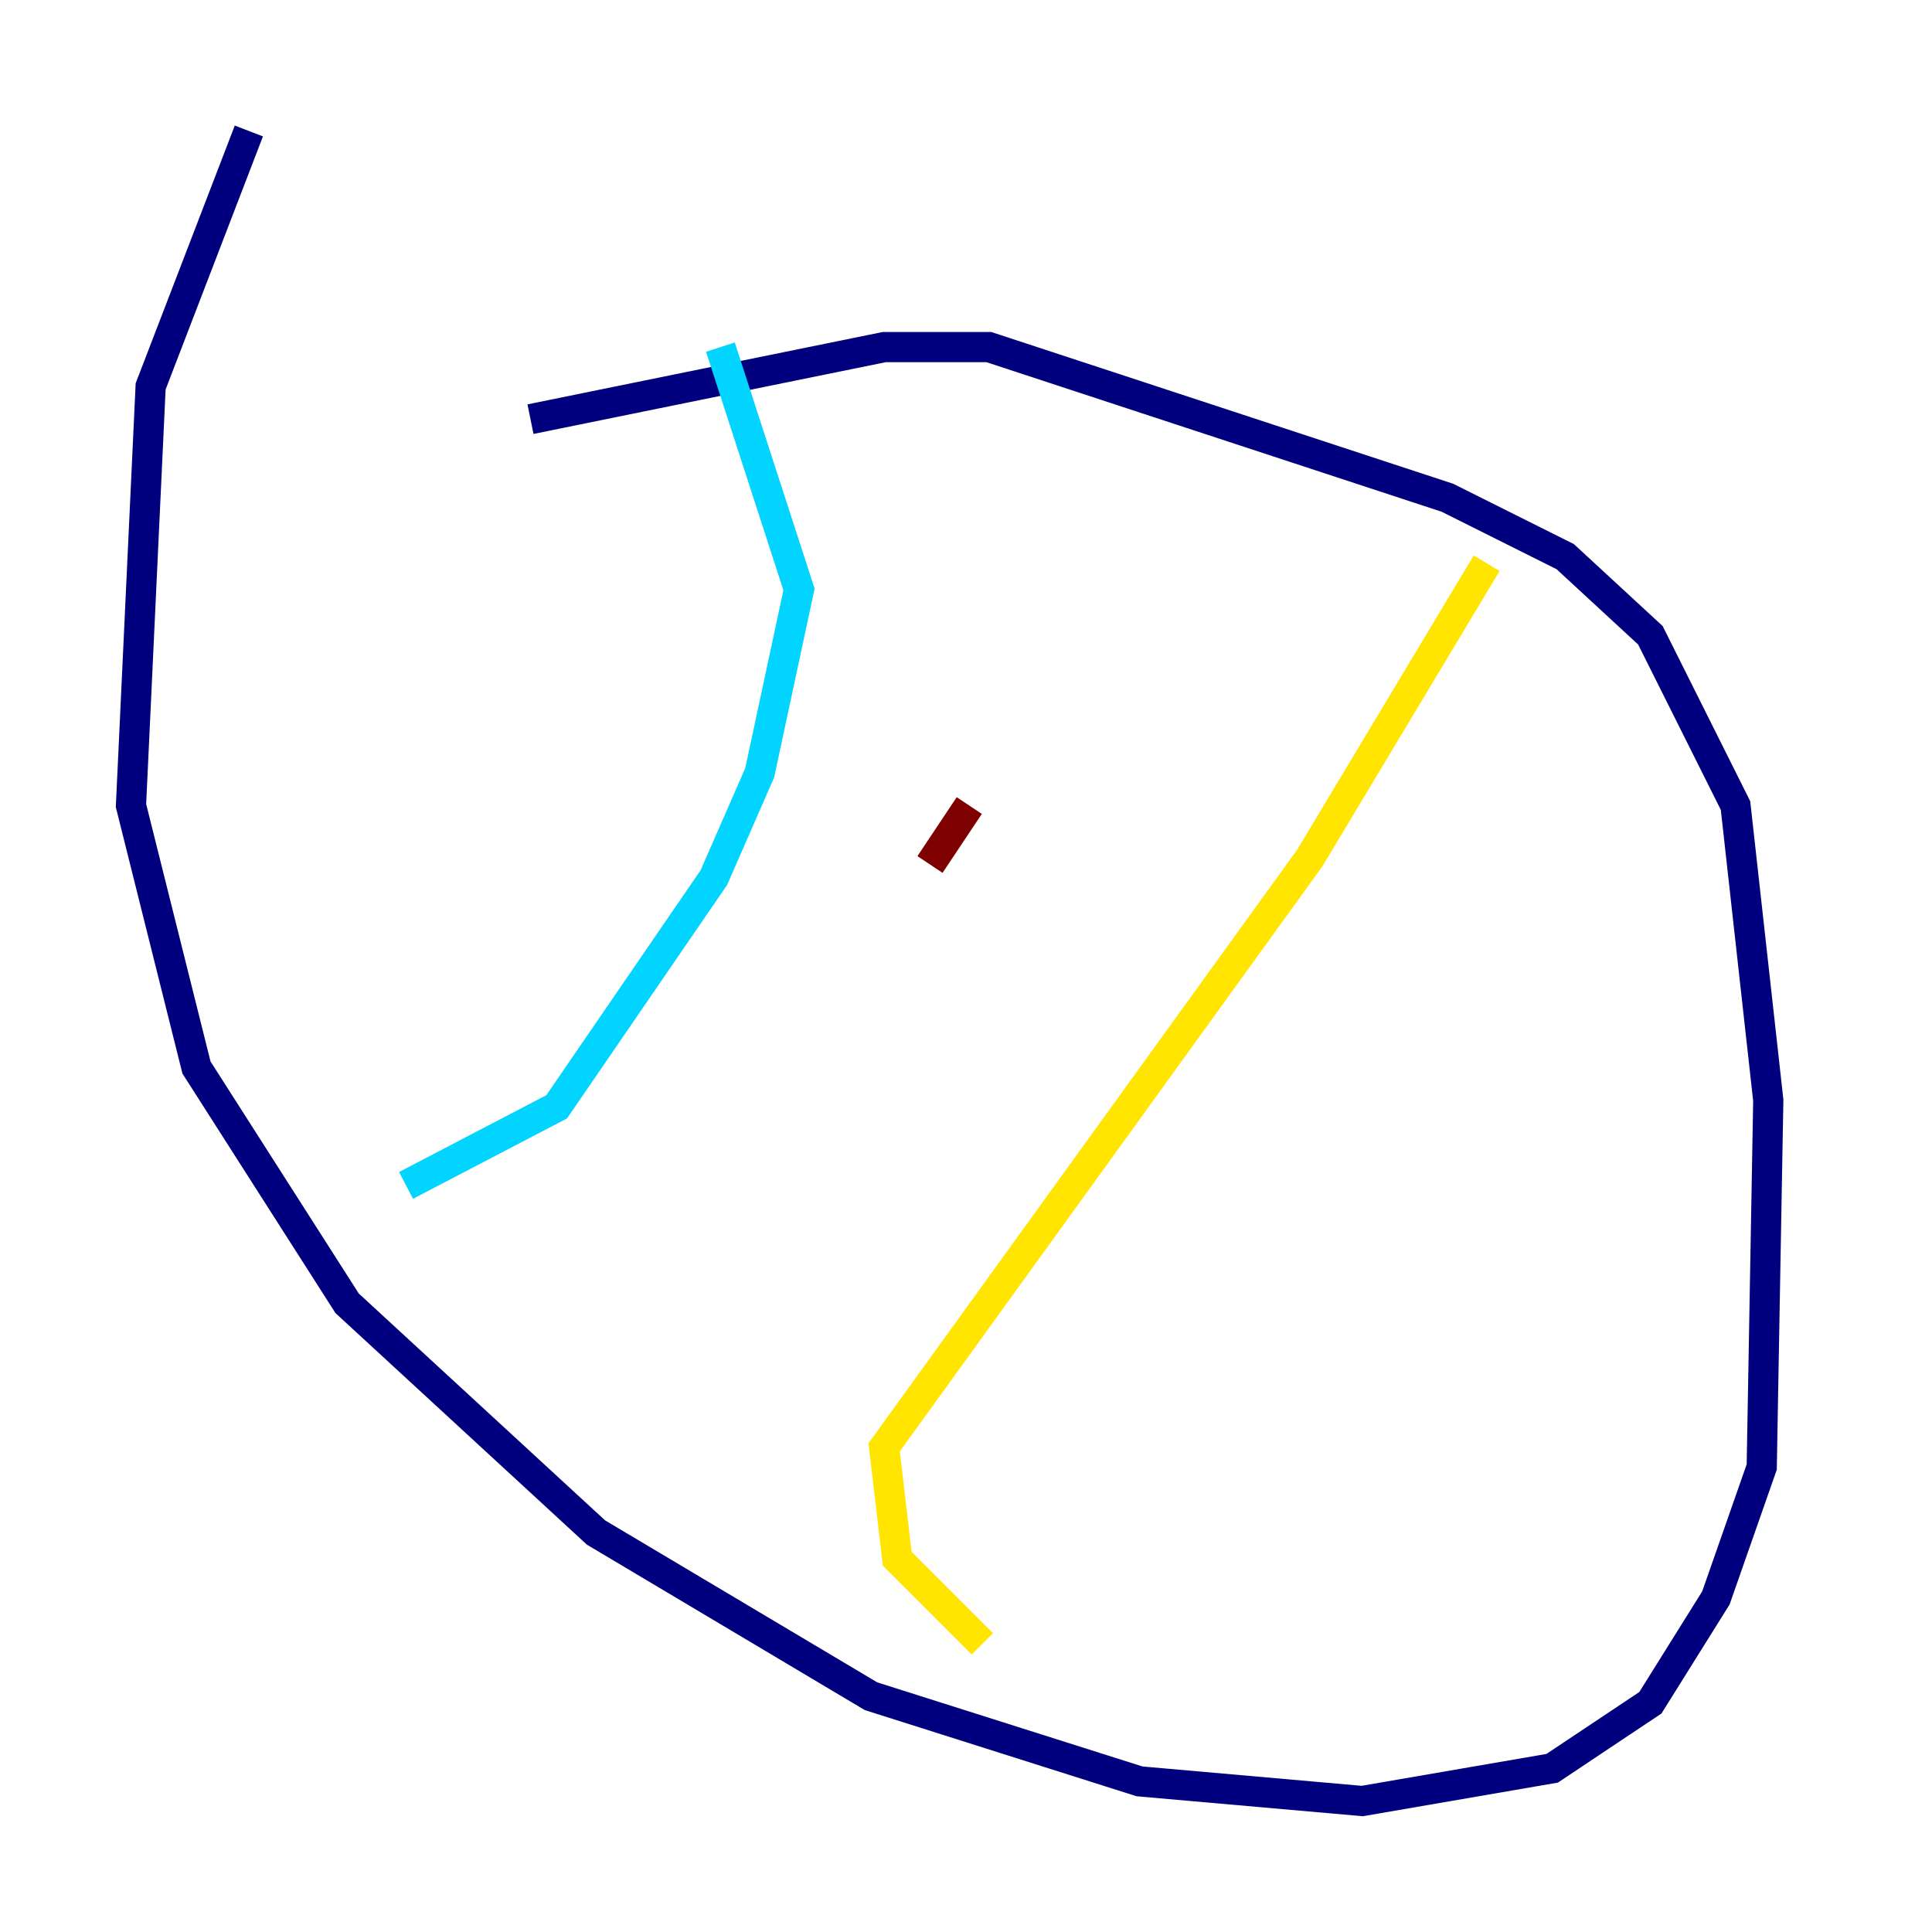 <?xml version="1.0" encoding="utf-8" ?>
<svg baseProfile="tiny" height="128" version="1.2" viewBox="0,0,128,128" width="128" xmlns="http://www.w3.org/2000/svg" xmlns:ev="http://www.w3.org/2001/xml-events" xmlns:xlink="http://www.w3.org/1999/xlink"><defs /><polyline fill="none" points="16.488,8.678 9.98,25.6 8.678,53.37 13.017,70.725 22.997,86.346 39.485,101.532 57.709,112.38 75.498,118.02 90.251,119.322 102.834,117.153 109.342,112.814 113.681,105.871 116.719,97.193 117.153,72.895 114.983,53.37 109.342,42.088 103.702,36.881 95.891,32.976 65.519,22.997 58.576,22.997 35.146,27.77" stroke="#00007f" stroke-width="2" /><polyline fill="none" points="47.729,22.997 52.936,39.051 50.332,51.2 47.295,58.142 36.881,73.329 26.902,78.536" stroke="#00d4ff" stroke-width="2" /><polyline fill="none" points="98.495,37.315 86.78,56.841 58.576,95.891 59.444,103.268 65.085,108.909" stroke="#ffe500" stroke-width="2" /><polyline fill="none" points="64.217,53.37 61.614,57.275" stroke="#7f0000" stroke-width="2" /></svg>